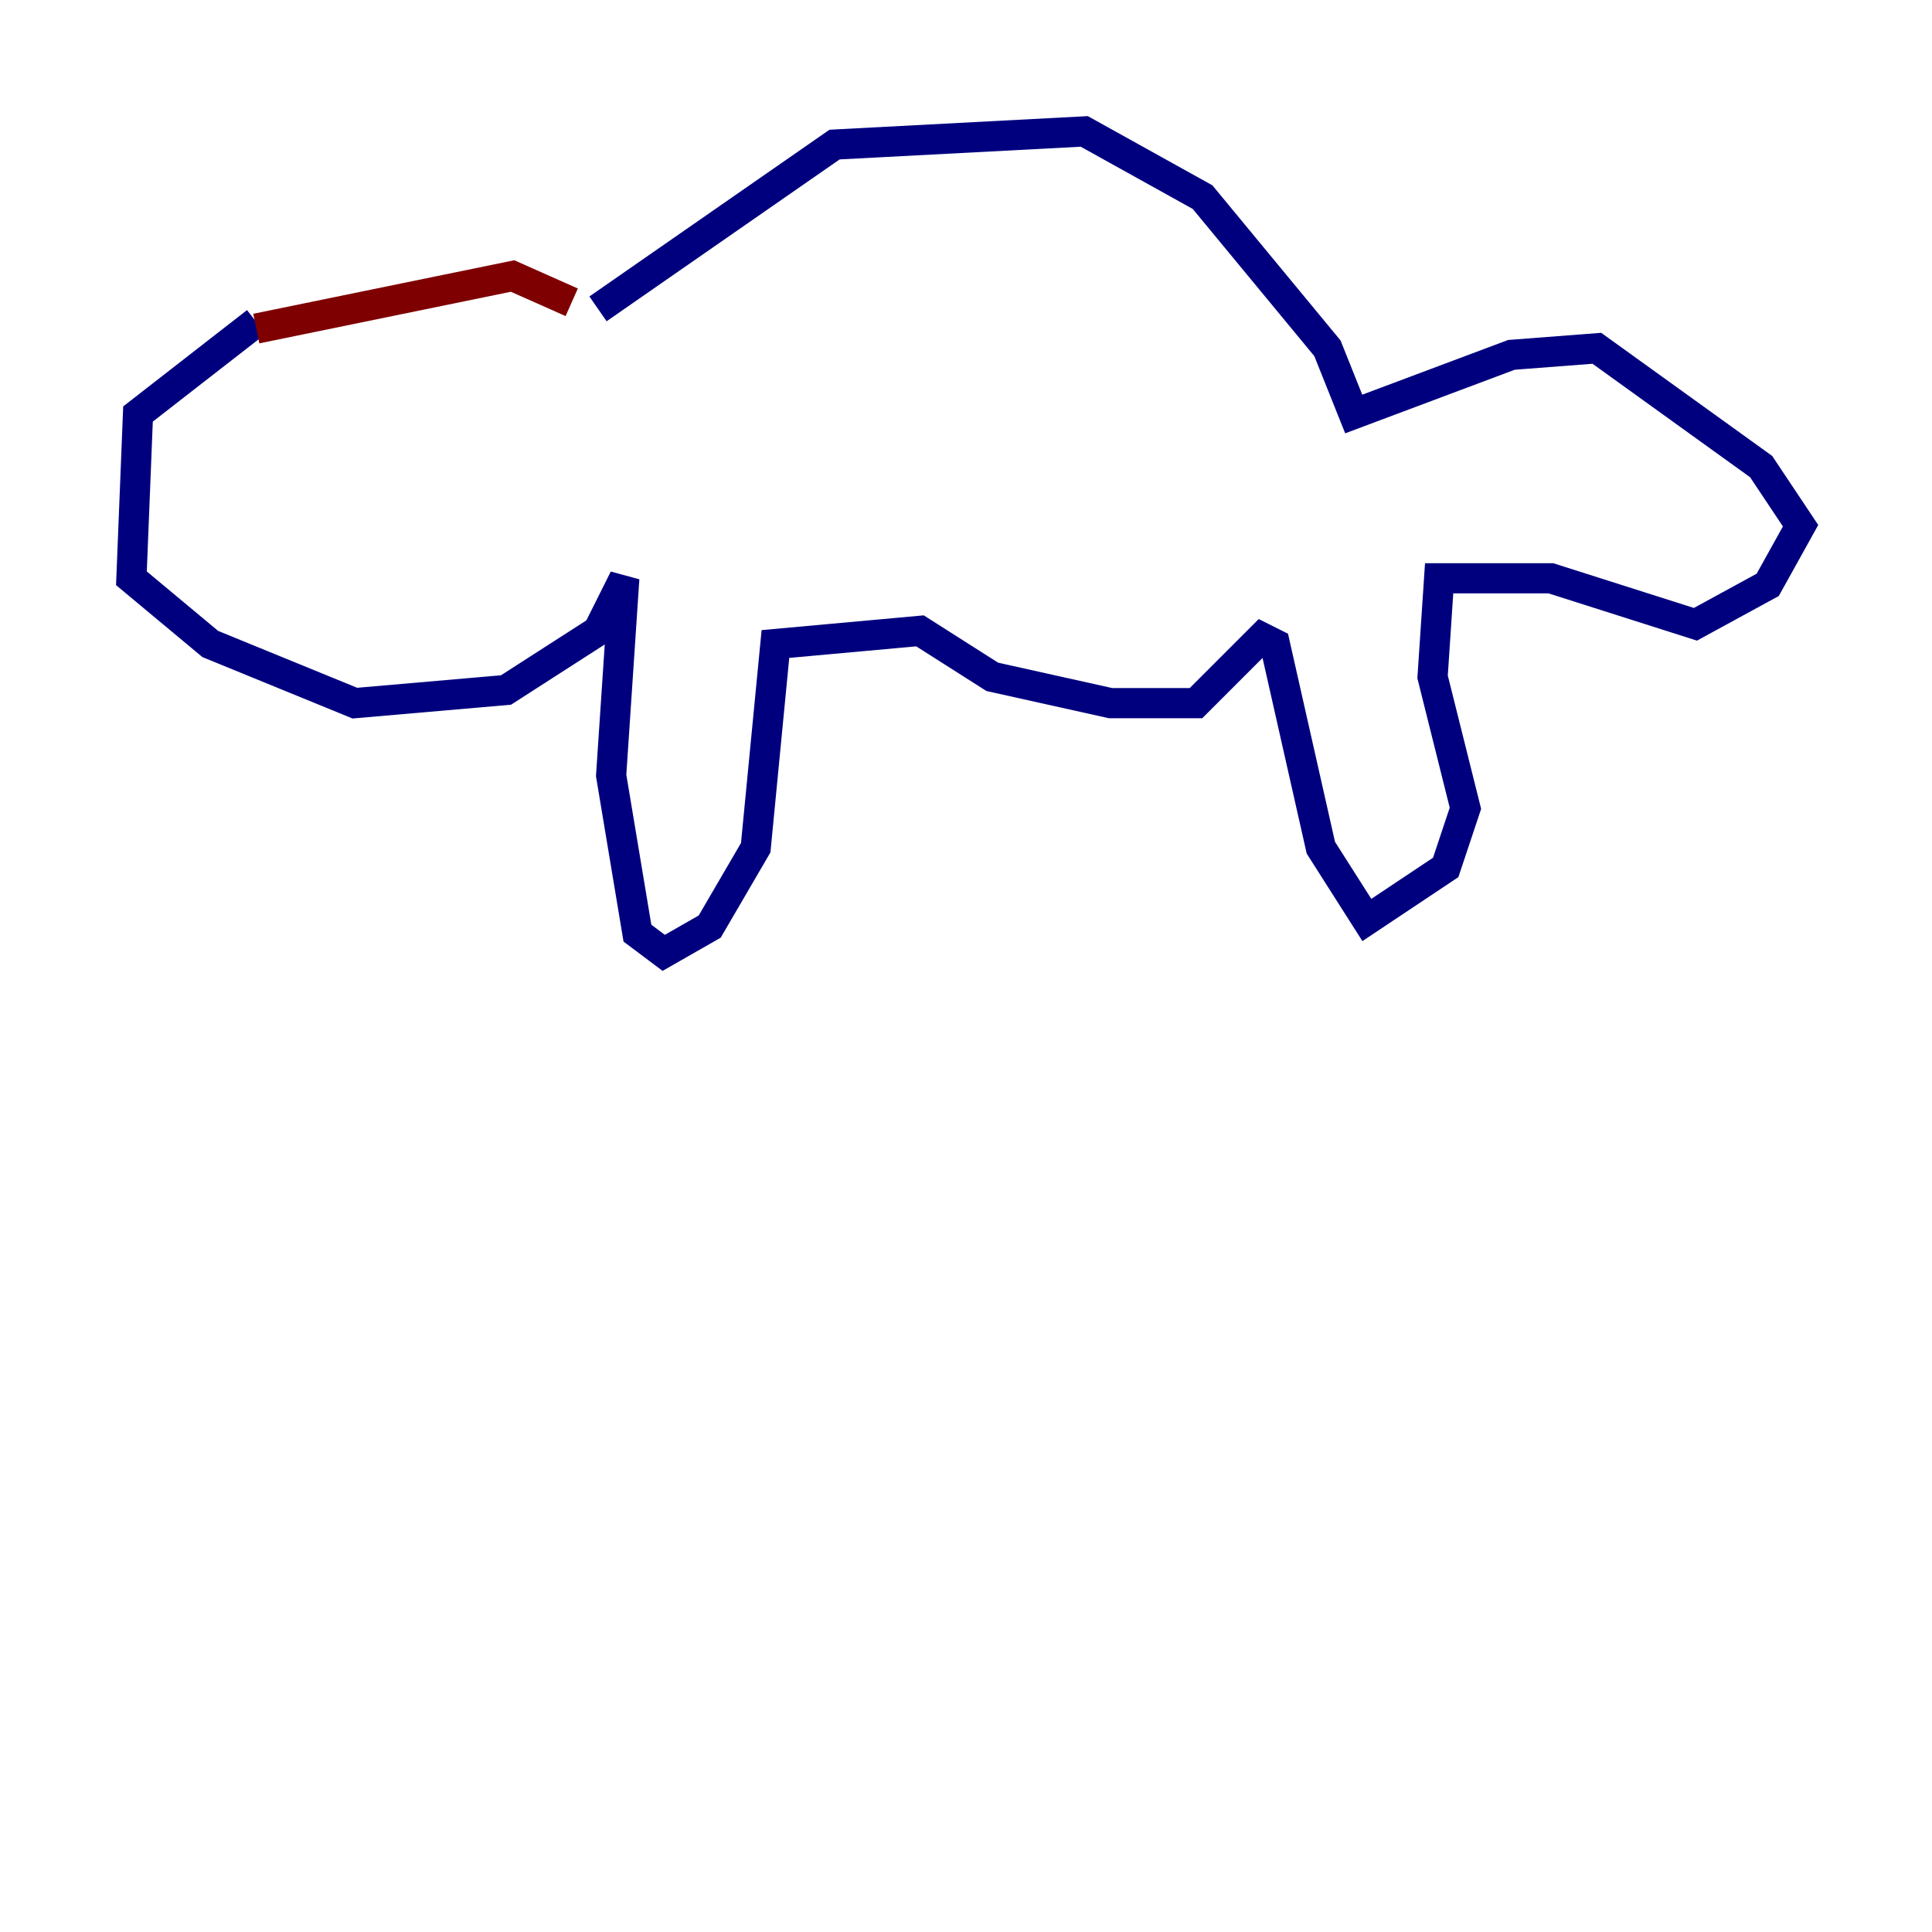 <?xml version="1.0" encoding="utf-8" ?>
<svg baseProfile="tiny" height="128" version="1.2" viewBox="0,0,128,128" width="128" xmlns="http://www.w3.org/2000/svg" xmlns:ev="http://www.w3.org/2001/xml-events" xmlns:xlink="http://www.w3.org/1999/xlink"><defs /><polyline fill="none" points="16.98,21.333 9.143,27.429 8.707,38.313 13.932,42.667 23.51,46.585 33.524,45.714 39.619,41.796 41.361,38.313 40.49,51.374 42.231,61.823 43.973,63.129 47.02,61.388 50.068,56.163 51.374,42.667 60.952,41.796 65.742,44.843 73.578,46.585 79.238,46.585 83.592,42.231 84.463,42.667 87.51,56.163 90.558,60.952 95.782,57.469 97.088,53.551 94.912,44.843 95.347,38.313 102.748,38.313 112.326,41.361 117.116,38.748 119.293,34.83 116.68,30.912 105.796,23.075 100.136,23.51 89.687,27.429 87.946,23.075 79.674,13.061 71.837,8.707 55.292,9.578 39.619,20.463" stroke="#00007f" stroke-width="2" /><polyline fill="none" points="16.98,21.769 33.959,18.286 37.878,20.027" stroke="#7f0000" stroke-width="2" /></svg>
